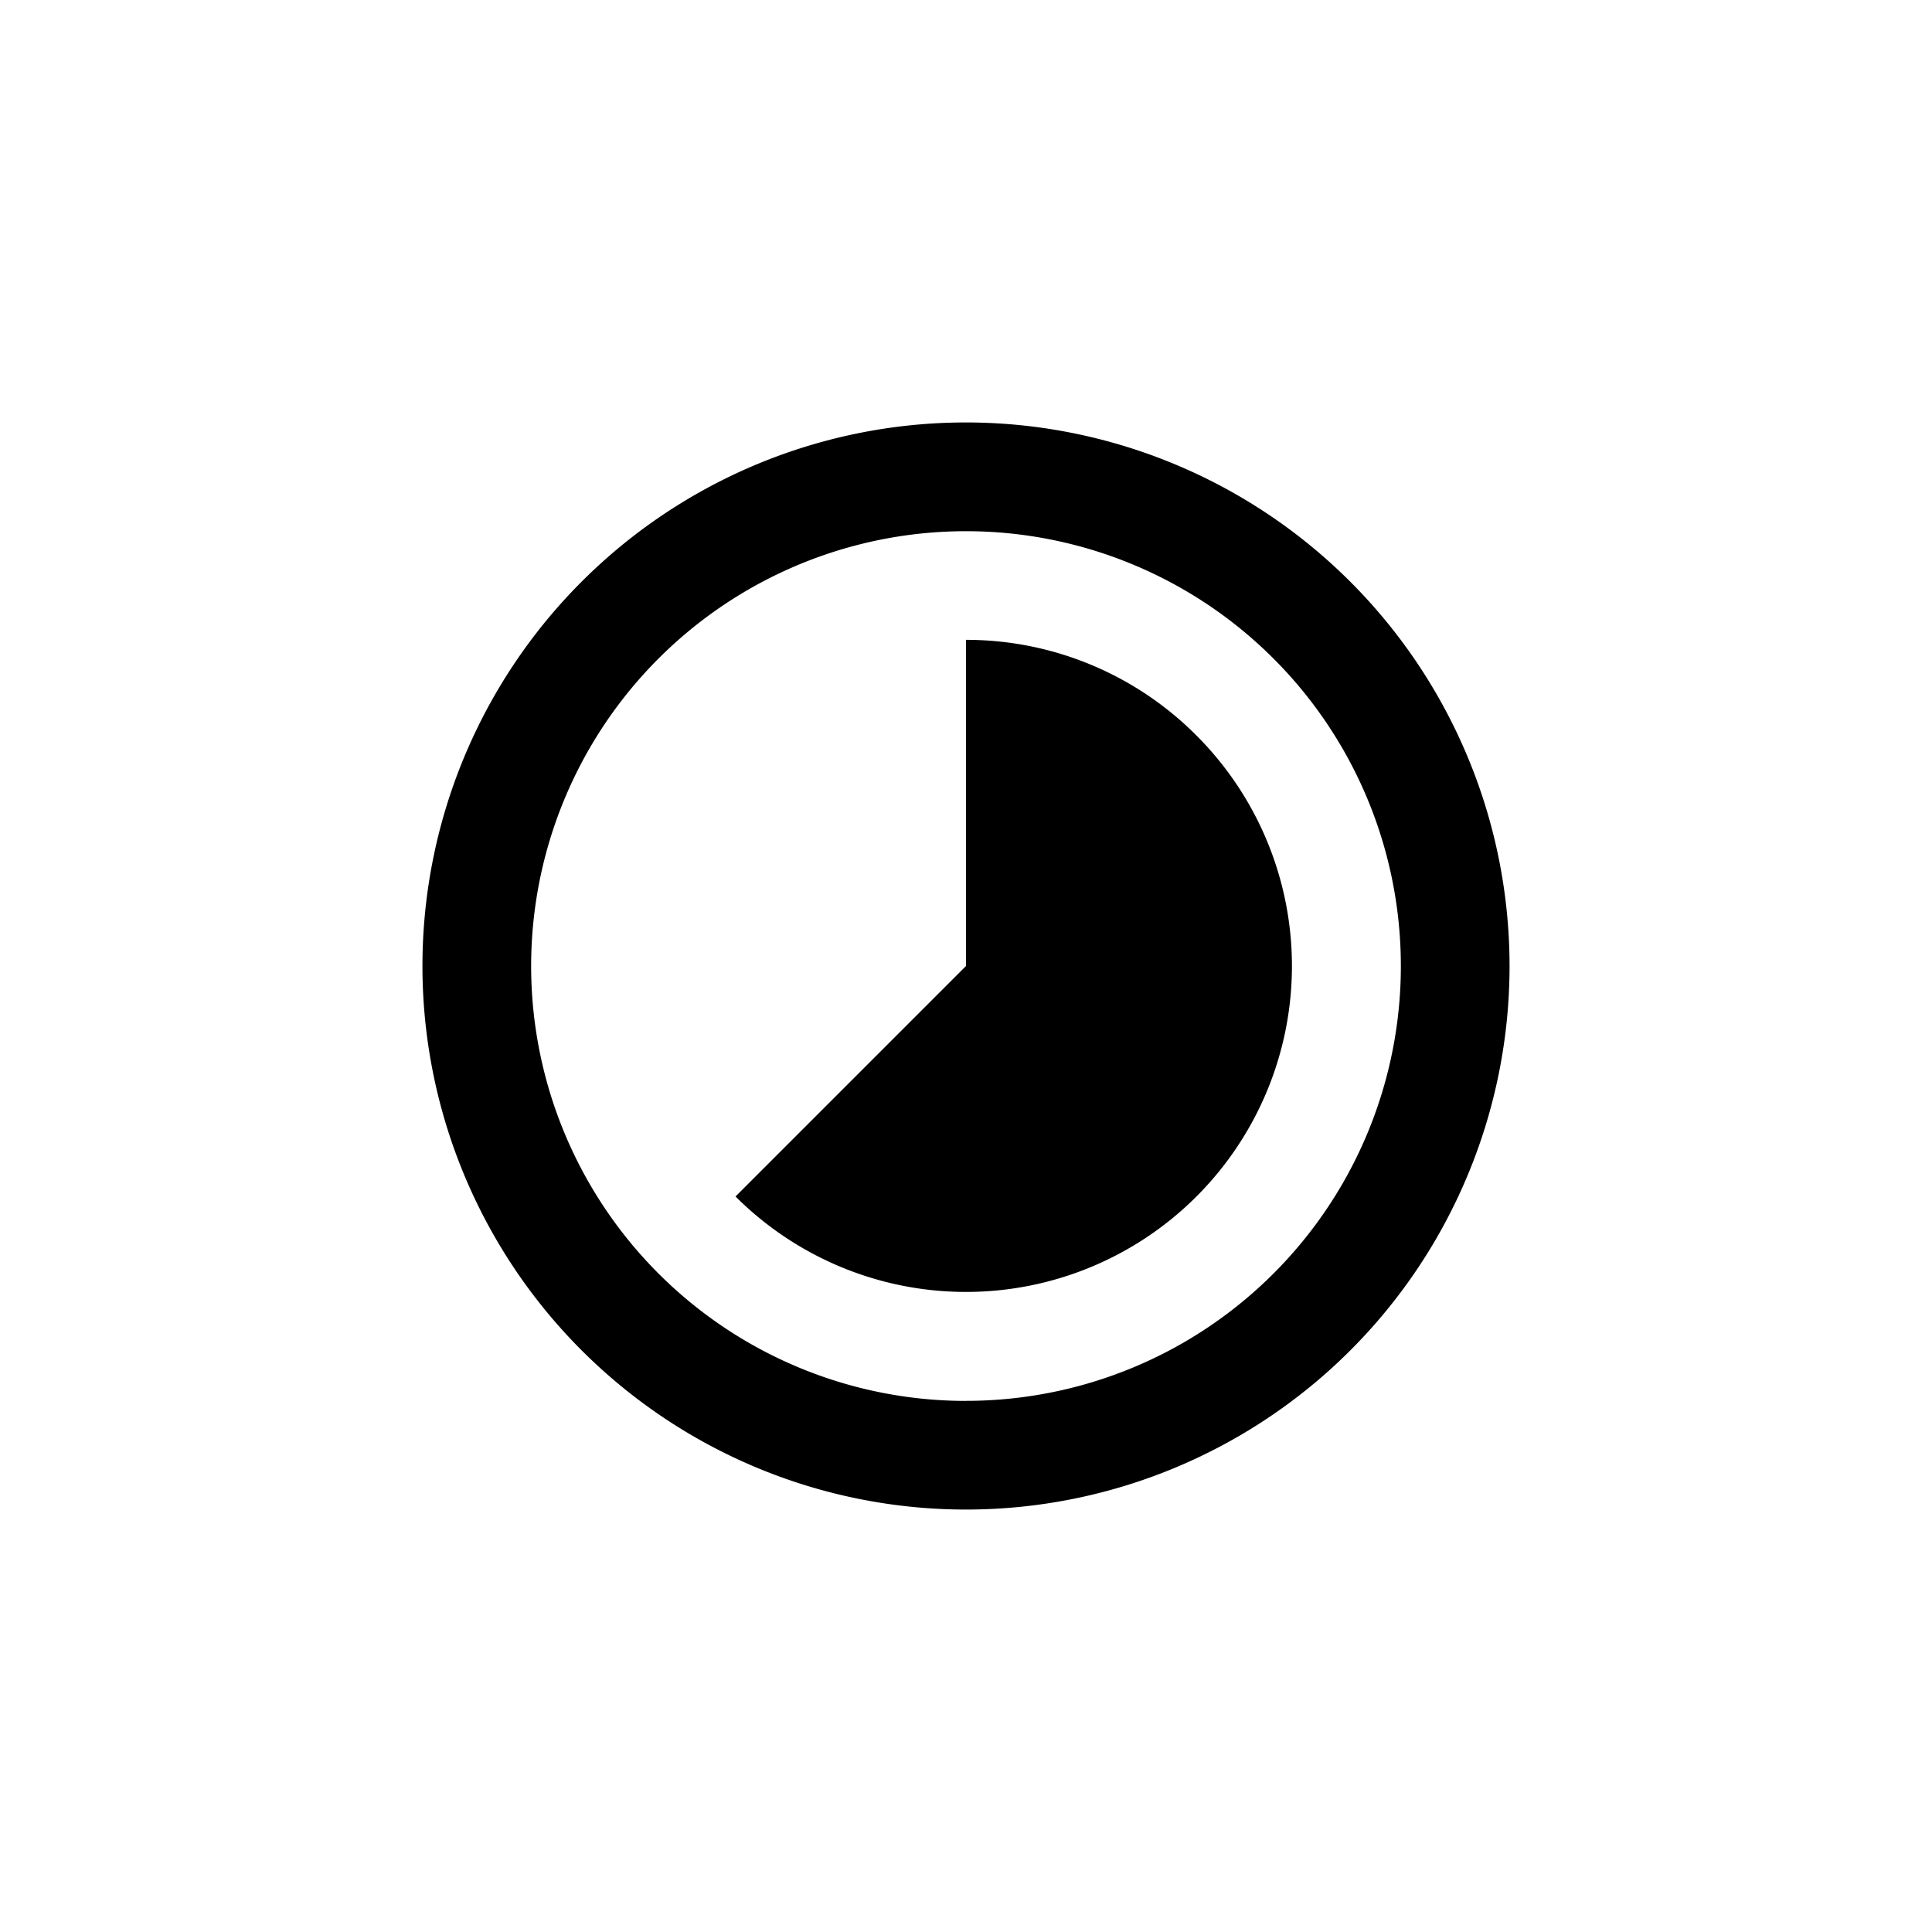 <svg data-name="all icons" height="24" id="all_icons" viewBox="0 0 24 24" width="24" xmlns="http://www.w3.org/2000/svg">
  <title>vsp</title>
  <g data-name="Layer 437" id="Layer_437">
    <g>
      <rect fill="none" height="24" width="24"/>
      <path d="M16.09,7.91A5.763,5.763,0,0,0,12,6.212V12L7.91,16.09a5.784,5.784,0,1,0,8.18-8.18ZM12,2.354A9.646,9.646,0,1,0,21.646,12,9.65,9.65,0,0,0,12,2.354Zm0,17.364A7.717,7.717,0,1,1,19.717,12,7.715,7.715,0,0,1,12,19.717Z" transform="translate(3.6 3.6) scale(0.7)"/>
    </g>
  </g>
</svg>